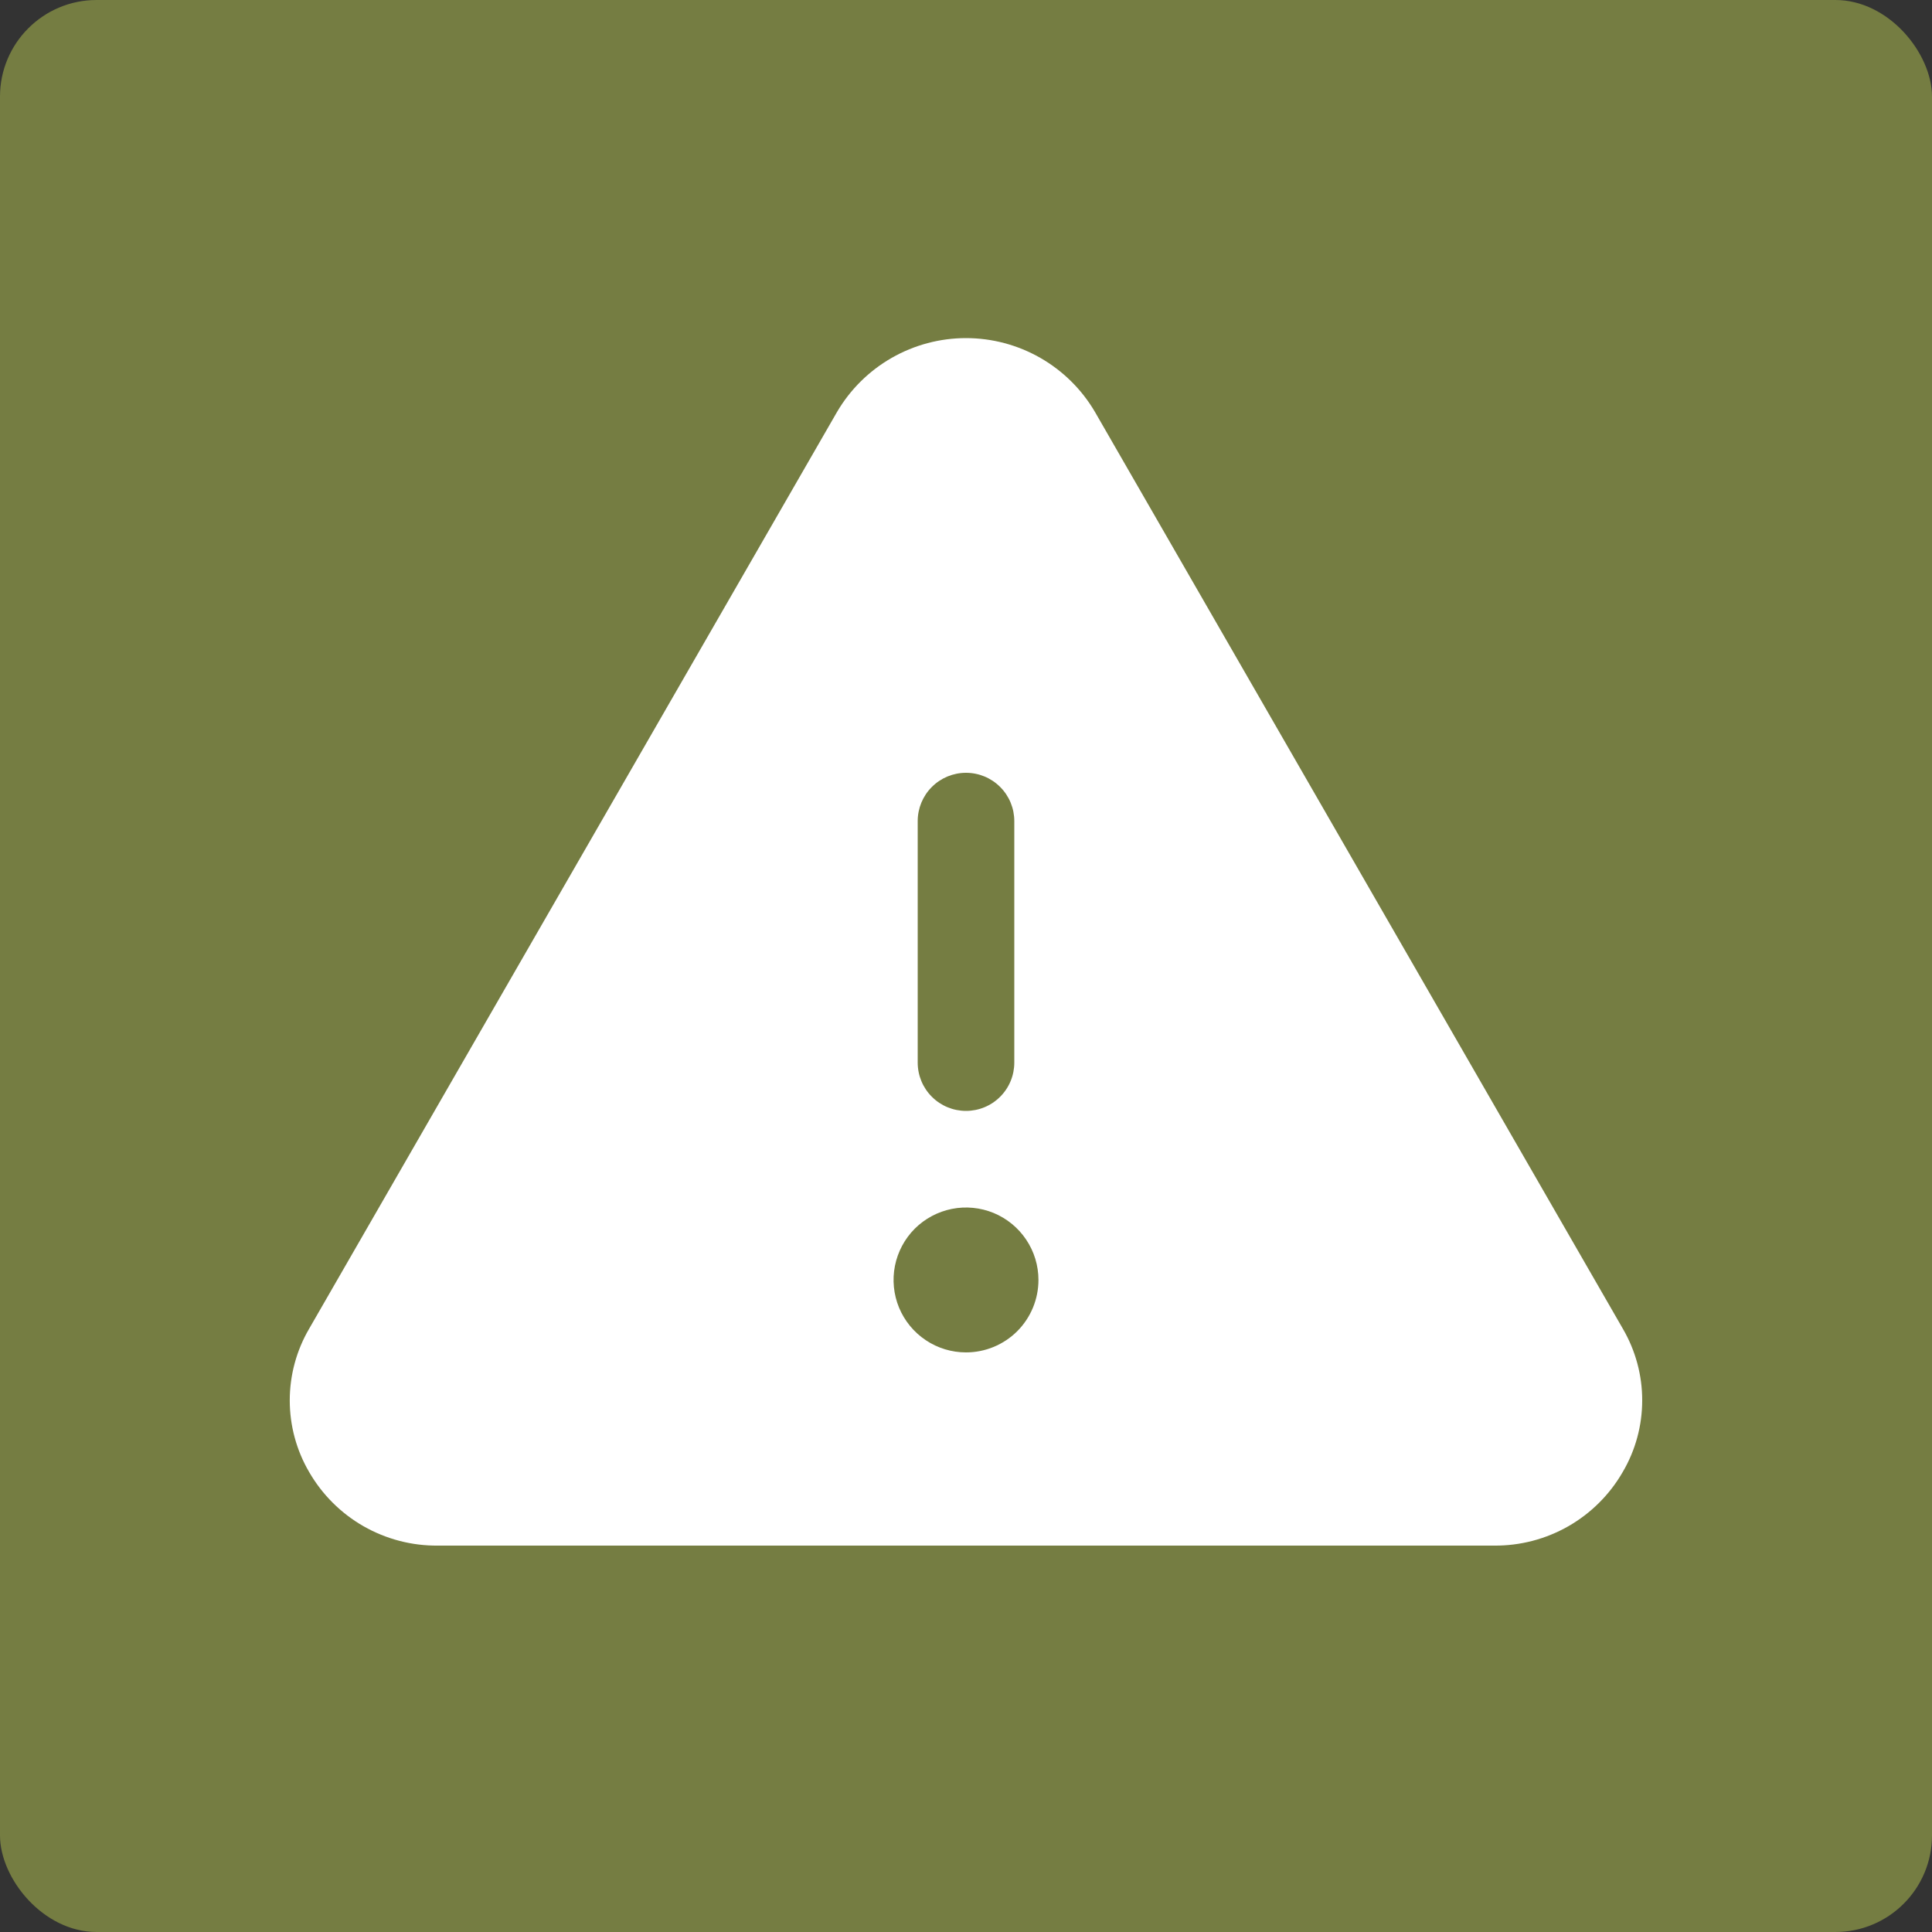<svg width="40" height="40" viewBox="0 0 40 40" fill="none" xmlns="http://www.w3.org/2000/svg">
<rect x="0" y="0" width="40" height="40" fill="#333333" stroke="none"/>
<rect width="40" height="40" rx="2" fill="#757D42"/>
<path d="M33.6 27.511L22.669 8.527C22.396 8.062 22.006 7.677 21.538 7.409C21.069 7.141 20.539 7 20 7C19.461 7 18.931 7.141 18.462 7.409C17.994 7.677 17.604 8.062 17.331 8.527L6.4 27.511C6.137 27.961 5.999 28.473 5.999 28.994C5.999 29.515 6.137 30.026 6.4 30.476C6.67 30.944 7.059 31.332 7.528 31.6C7.997 31.867 8.529 32.006 9.069 32H30.931C31.471 32.005 32.002 31.867 32.471 31.599C32.939 31.331 33.328 30.944 33.597 30.476C33.861 30.027 34 29.515 34 28.994C34.001 28.473 33.862 27.961 33.6 27.511ZM19 17C19 16.735 19.105 16.48 19.293 16.293C19.48 16.105 19.735 16 20 16C20.265 16 20.52 16.105 20.707 16.293C20.895 16.48 21 16.735 21 17V22C21 22.265 20.895 22.52 20.707 22.707C20.52 22.895 20.265 23 20 23C19.735 23 19.48 22.895 19.293 22.707C19.105 22.52 19 22.265 19 22V17ZM20 28C19.703 28 19.413 27.912 19.167 27.747C18.92 27.582 18.728 27.348 18.614 27.074C18.501 26.8 18.471 26.498 18.529 26.207C18.587 25.916 18.73 25.649 18.939 25.439C19.149 25.23 19.416 25.087 19.707 25.029C19.998 24.971 20.3 25.001 20.574 25.114C20.848 25.228 21.082 25.42 21.247 25.667C21.412 25.913 21.5 26.203 21.5 26.5C21.5 26.898 21.342 27.279 21.061 27.561C20.779 27.842 20.398 28 20 28Z" fill="white"/>
</svg>
